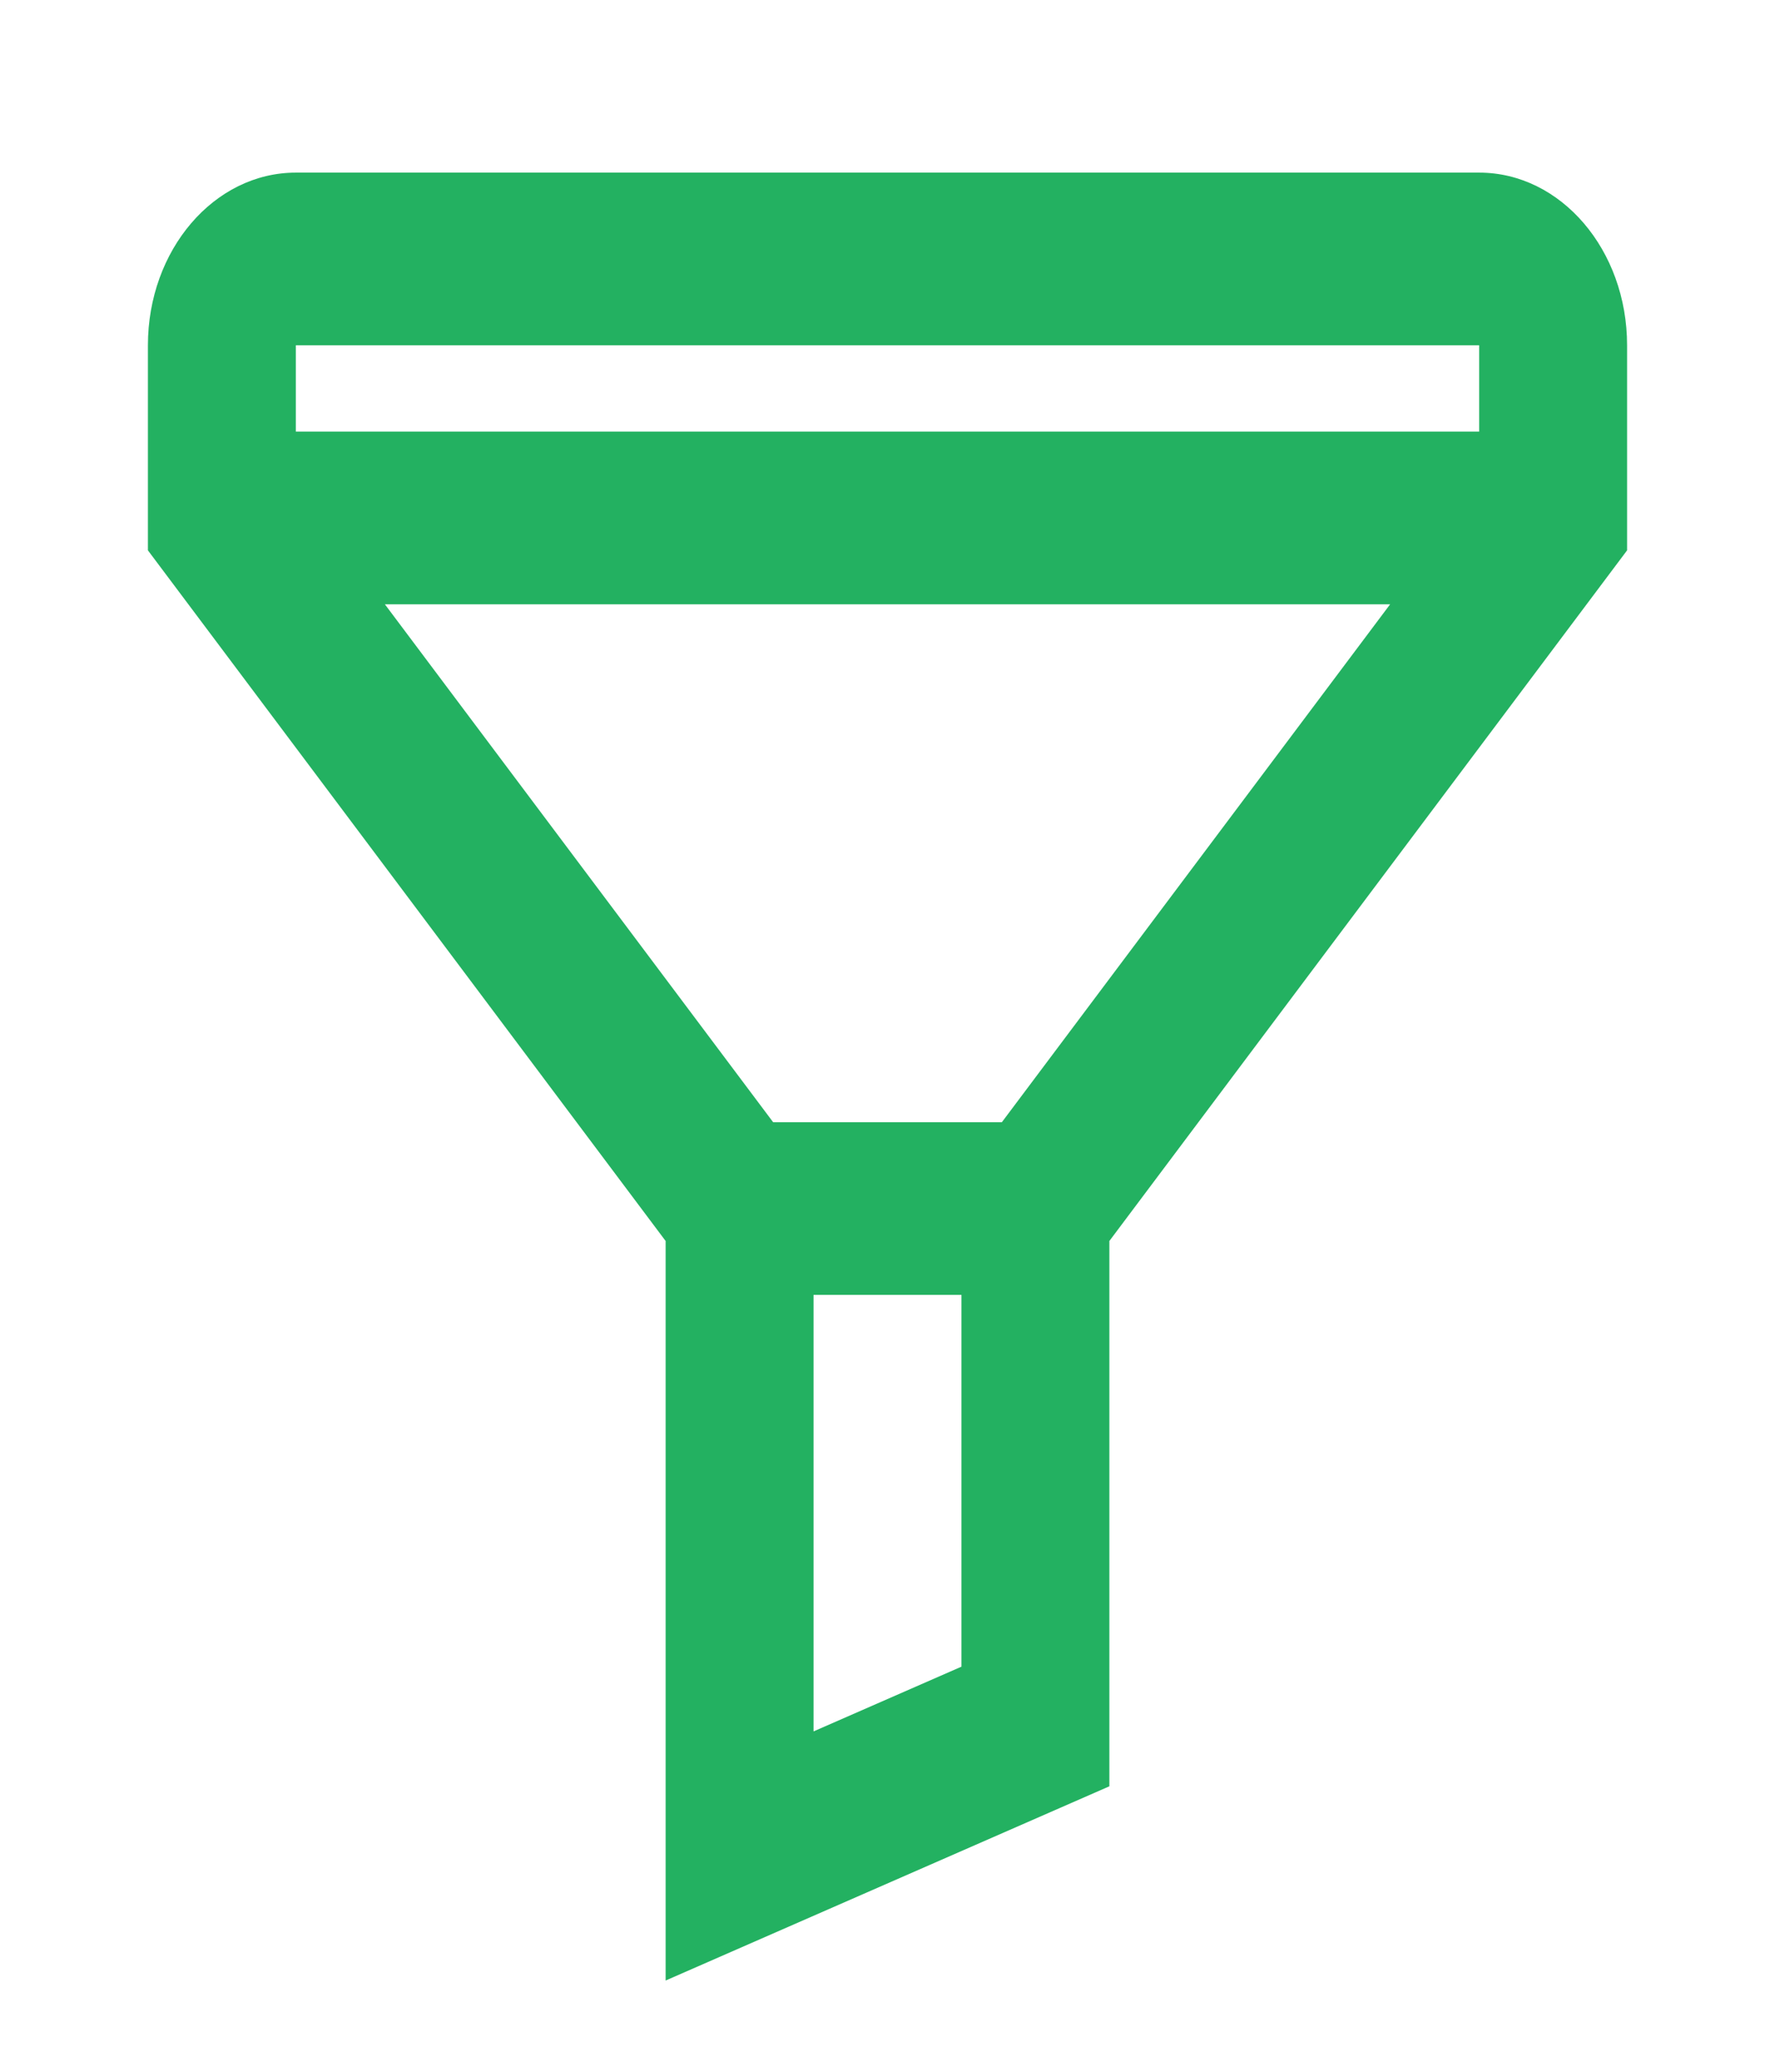 <svg width="24" height="28" viewBox="0 0 24 28" fill="none" xmlns="http://www.w3.org/2000/svg">
<path fill-rule="evenodd" clip-rule="evenodd" d="M2 7.438L9 16.772V26.767L15 24.142V16.772L22 7.438V4.667C22 3.378 21.105 2.333 20 2.333H4C2.895 2.333 2 3.378 2 4.667V7.438ZM20 4.667V5.833H4V4.667H20ZM5.204 8.167H18.796L13.546 15.167H10.454L5.204 8.167ZM11 17.5V23.4L13 22.525V17.5H11Z" fill="#23B161"/>
</svg>
